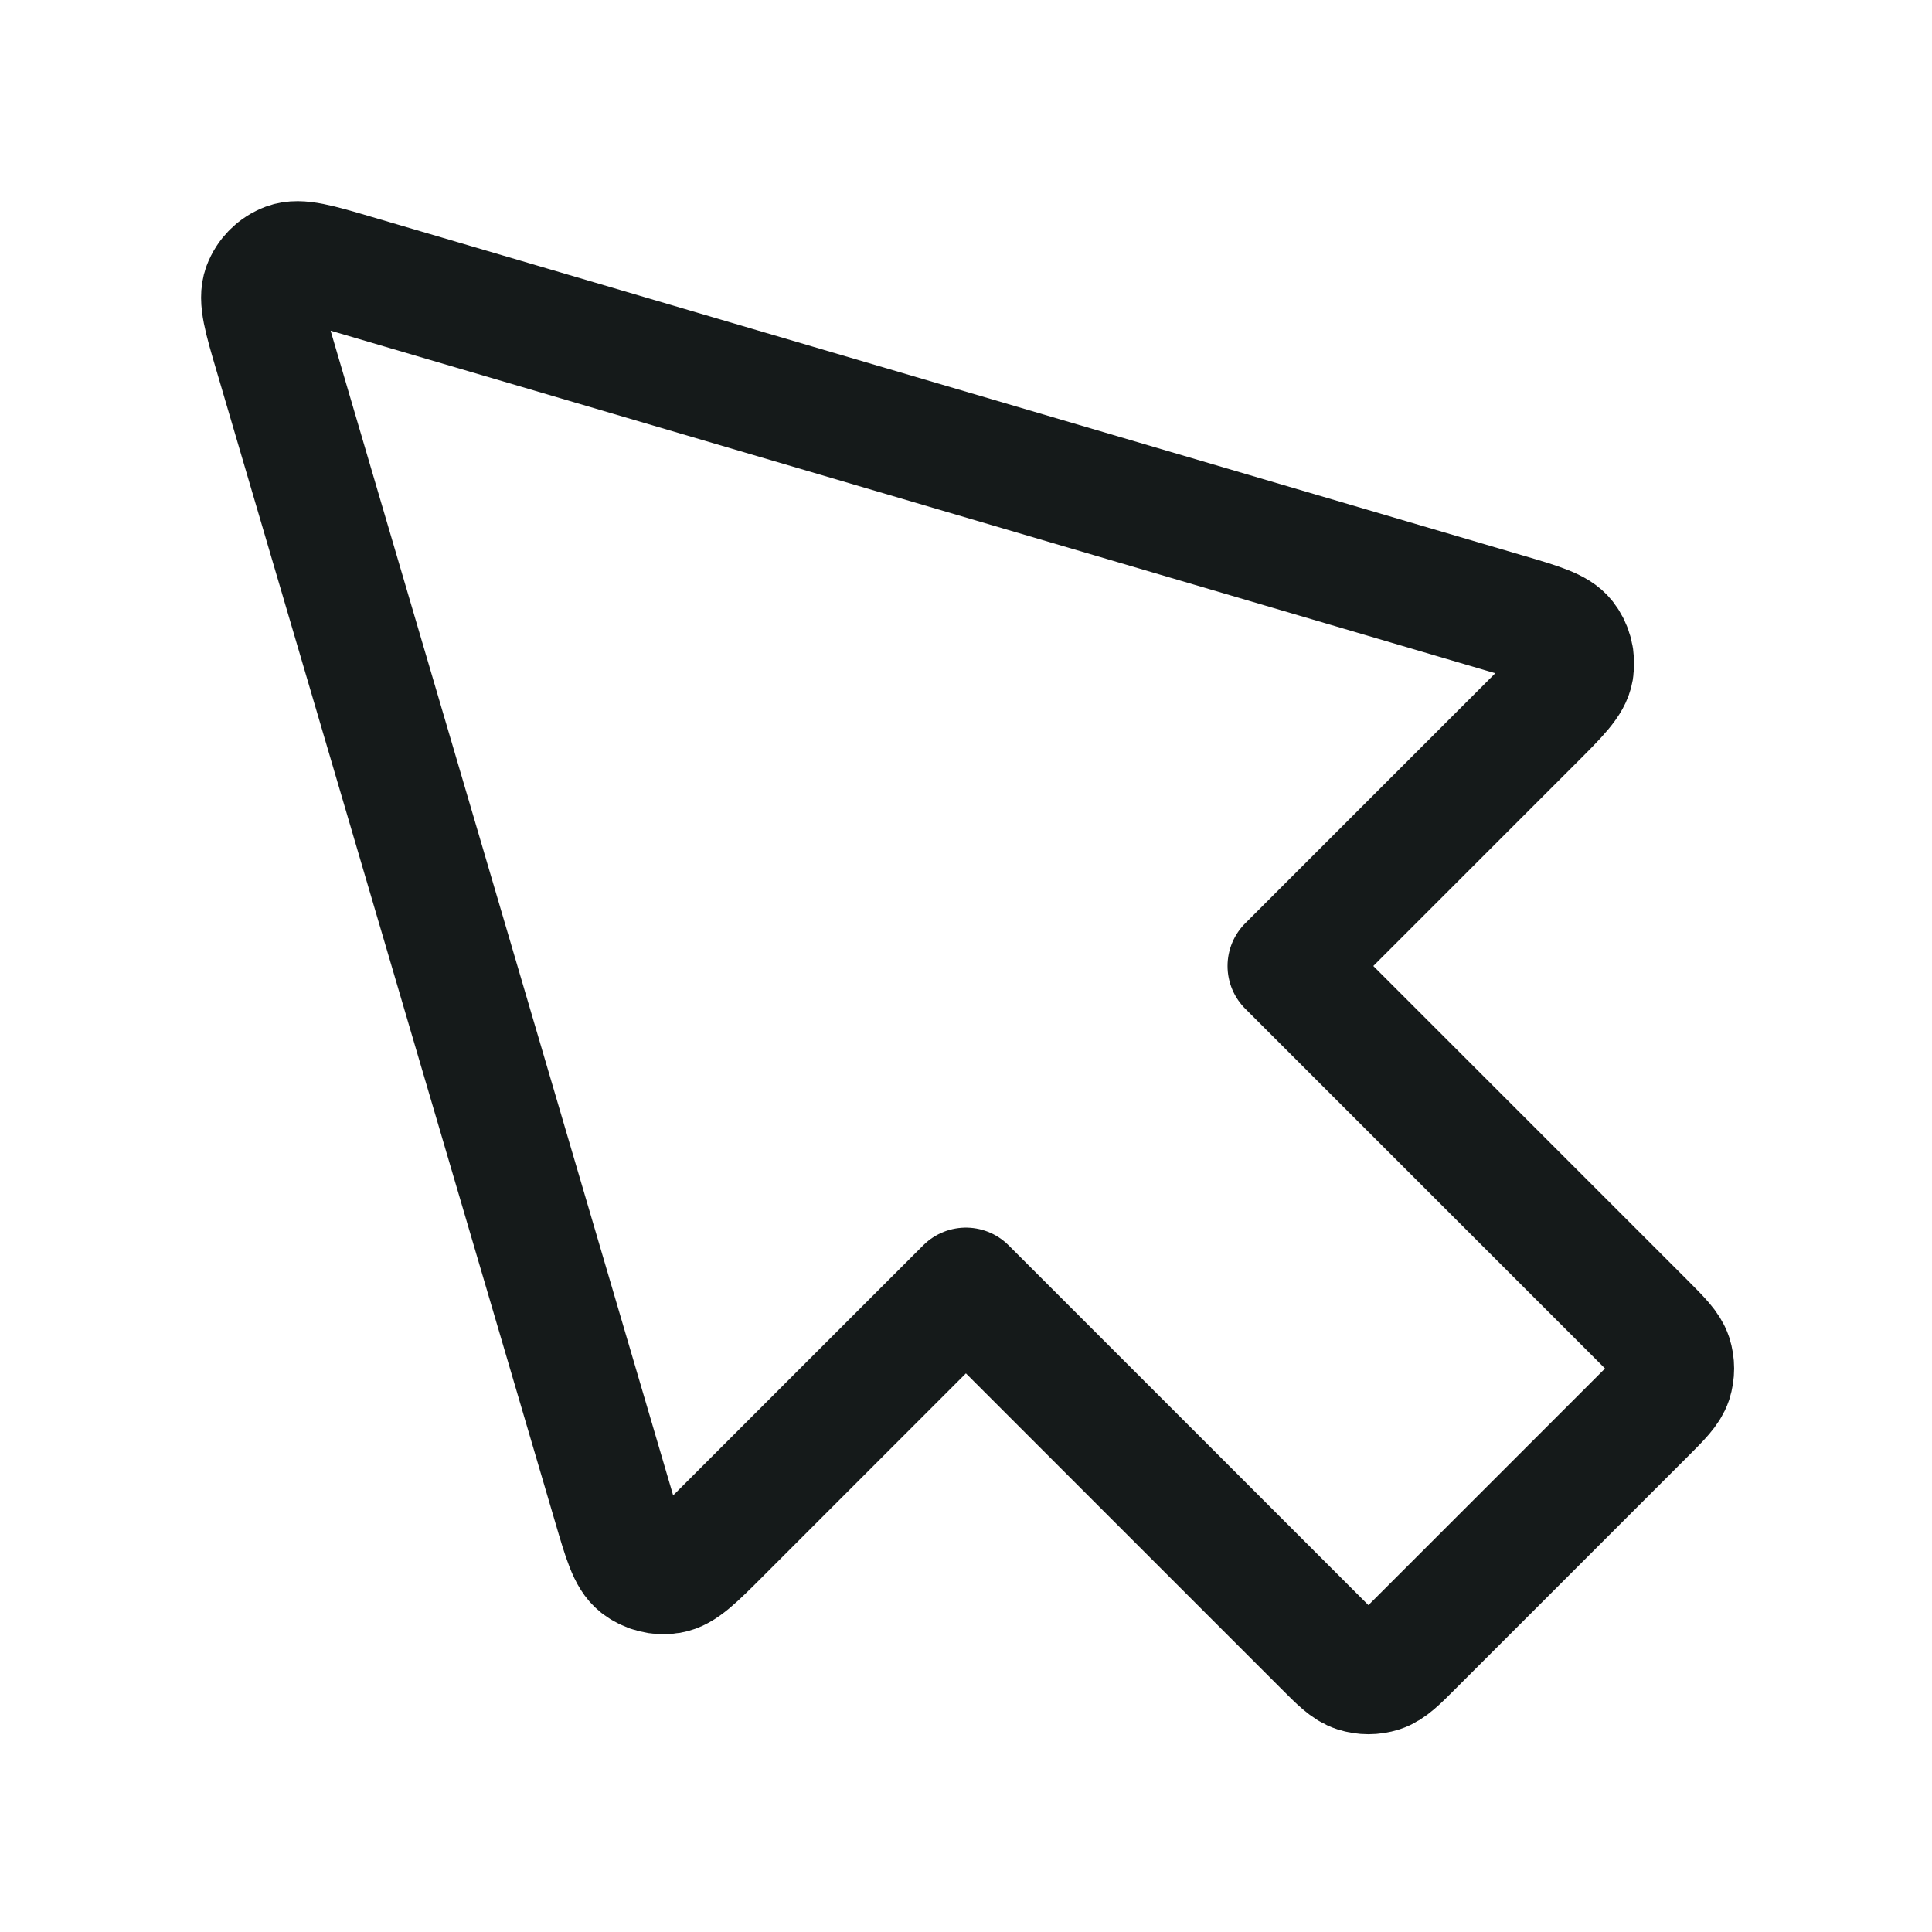 <svg width="24" height="24" viewBox="0 0 24 24" fill="none" xmlns="http://www.w3.org/2000/svg">
<path d="M4.406 3.414C3.948 3.279 3.719 3.212 3.563 3.27C3.427 3.321 3.32 3.428 3.269 3.564C3.211 3.72 3.278 3.949 3.413 4.407L7.619 18.707C7.744 19.133 7.807 19.346 7.933 19.445C8.044 19.531 8.185 19.567 8.323 19.544C8.481 19.518 8.638 19.361 8.952 19.047L11.999 16L16.433 20.434C16.631 20.633 16.73 20.732 16.845 20.769C16.945 20.801 17.053 20.801 17.154 20.769C17.268 20.732 17.367 20.633 17.565 20.434L20.433 17.566C20.631 17.368 20.73 17.269 20.768 17.155C20.8 17.054 20.8 16.946 20.768 16.846C20.73 16.732 20.631 16.633 20.433 16.434L15.999 12L19.046 8.953C19.36 8.639 19.517 8.482 19.543 8.324C19.566 8.186 19.53 8.044 19.444 7.934C19.345 7.808 19.132 7.745 18.706 7.62L4.406 3.414Z" stroke="#151A1A" stroke-width="1.5" stroke-linecap="round" stroke-linejoin="round"/>
</svg>
